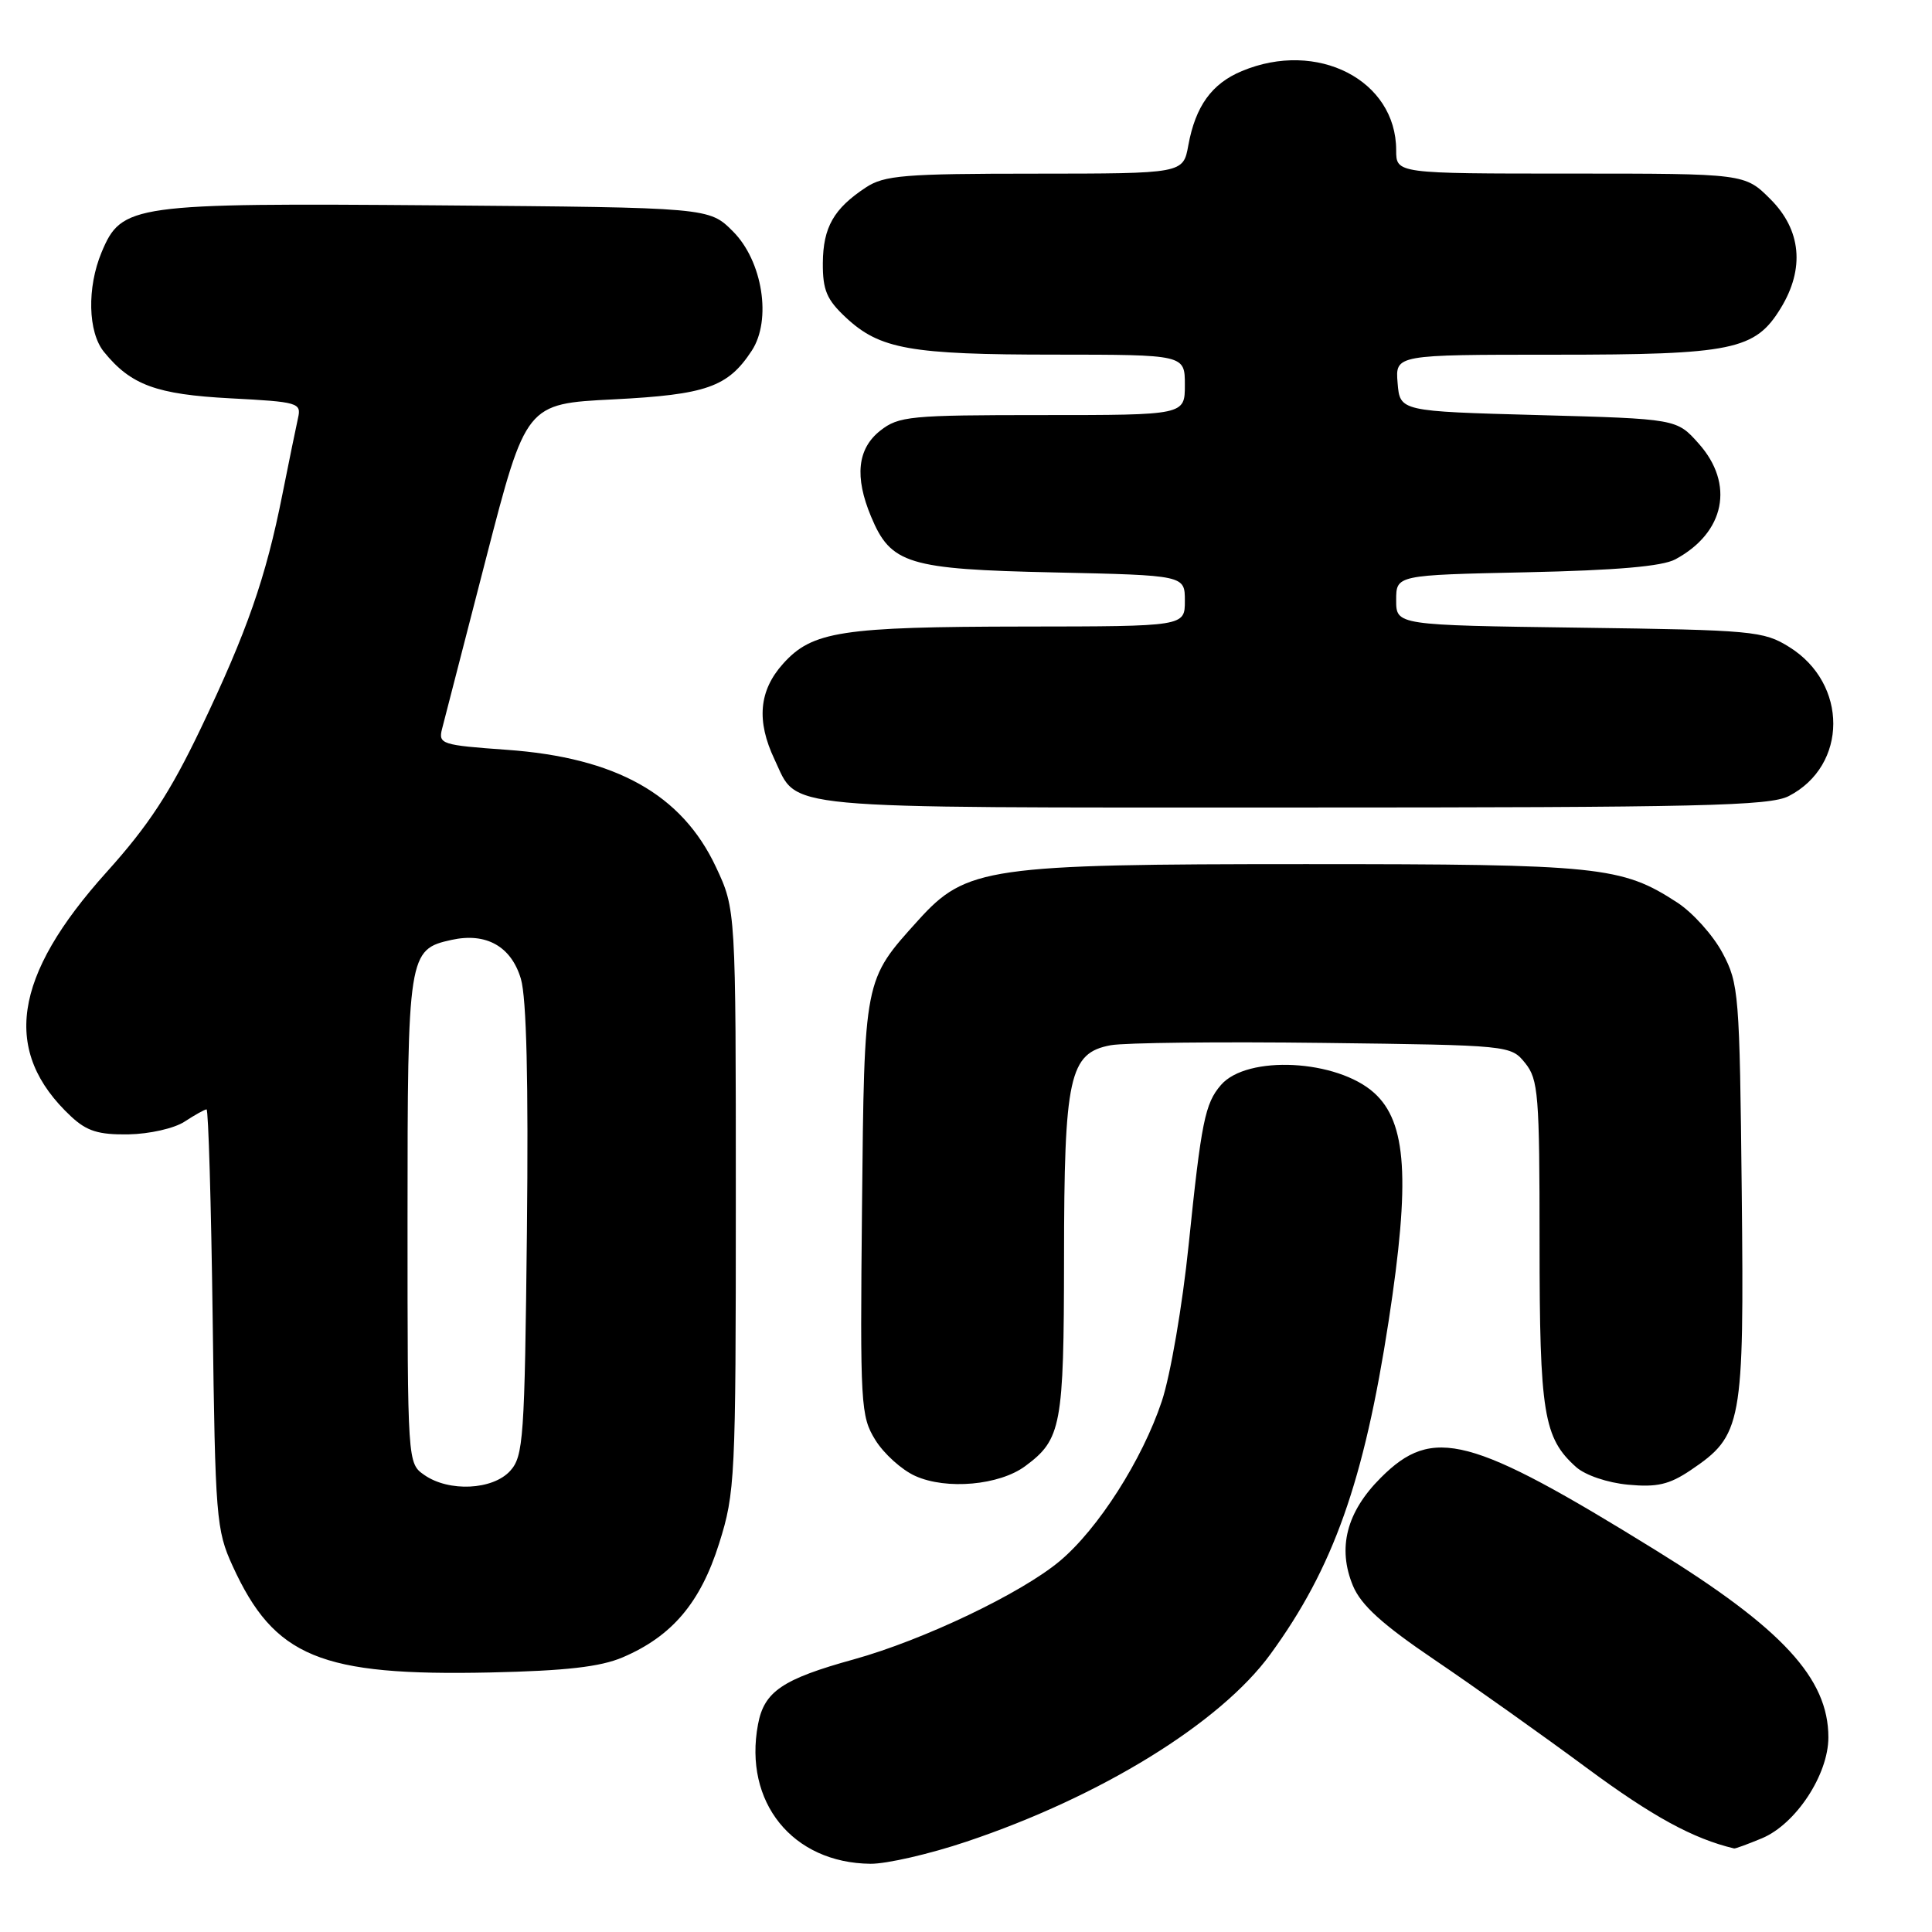 <?xml version="1.0" encoding="UTF-8" standalone="no"?>
<!DOCTYPE svg PUBLIC "-//W3C//DTD SVG 1.1//EN" "http://www.w3.org/Graphics/SVG/1.1/DTD/svg11.dtd" >
<svg xmlns="http://www.w3.org/2000/svg" xmlns:xlink="http://www.w3.org/1999/xlink" version="1.1" viewBox="0 0 256 256">
 <g >
 <path fill="currentColor"
d=" M 128.06 244.03 C 145.85 238.07 161.69 228.31 168.33 219.20 C 176.68 207.75 180.73 196.32 184.01 175.00 C 186.88 156.30 186.40 148.71 182.09 144.82 C 177.18 140.38 165.24 139.76 161.78 143.77 C 159.67 146.21 159.18 148.62 157.50 164.97 C 156.68 172.97 155.09 182.23 153.95 185.66 C 151.36 193.43 145.50 202.61 140.40 206.87 C 135.27 211.15 122.33 217.32 113.15 219.87 C 103.67 222.49 101.25 224.13 100.44 228.49 C 98.50 238.80 105.01 246.86 115.35 246.96 C 117.47 246.98 123.19 245.67 128.06 244.03 Z  M 233.47 243.58 C 237.96 241.70 242.27 235.15 242.27 230.21 C 242.27 222.39 236.17 215.78 219.37 205.40 C 194.81 190.21 189.86 188.91 182.97 195.80 C 178.41 200.35 177.19 205.12 179.28 210.14 C 180.36 212.70 183.15 215.24 190.11 219.95 C 195.28 223.45 204.34 229.89 210.25 234.26 C 218.96 240.70 224.35 243.64 229.78 244.93 C 229.94 244.97 231.59 244.36 233.47 243.58 Z  M 82.50 219.61 C 89.06 216.81 92.82 212.36 95.29 204.51 C 97.41 197.79 97.50 195.91 97.50 159.00 C 97.50 120.50 97.50 120.50 94.87 114.89 C 90.35 105.26 81.64 100.38 67.11 99.35 C 58.53 98.74 58.07 98.59 58.57 96.60 C 58.86 95.45 61.48 85.28 64.40 74.00 C 69.70 53.50 69.70 53.50 81.27 52.92 C 93.61 52.29 96.45 51.29 99.61 46.47 C 102.28 42.40 101.05 34.59 97.12 30.66 C 93.96 27.50 93.96 27.50 58.04 27.21 C 17.47 26.89 16.12 27.08 13.46 33.43 C 11.51 38.11 11.65 44.01 13.77 46.62 C 17.35 51.03 20.72 52.26 30.53 52.78 C 39.51 53.25 39.95 53.37 39.49 55.39 C 39.23 56.55 38.30 61.10 37.42 65.50 C 35.23 76.55 32.74 83.68 26.60 96.53 C 22.54 105.02 19.67 109.40 14.15 115.53 C 1.67 129.39 0.21 139.34 9.42 147.94 C 11.50 149.88 13.05 150.37 17.02 150.31 C 19.80 150.26 23.09 149.52 24.46 148.62 C 25.82 147.73 27.13 147.00 27.37 147.00 C 27.61 147.00 27.98 159.49 28.18 174.75 C 28.52 201.10 28.65 202.75 30.82 207.49 C 36.34 219.58 42.45 222.10 65.00 221.61 C 74.97 221.39 79.54 220.87 82.50 219.61 Z  M 135.86 194.26 C 140.64 190.72 140.97 188.95 140.99 166.72 C 141.00 142.63 141.68 139.52 147.17 138.50 C 149.00 138.16 161.68 138.02 175.34 138.19 C 200.07 138.50 200.19 138.51 202.09 140.86 C 203.84 143.02 204.00 145.05 204.00 164.64 C 204.00 187.30 204.53 190.54 208.85 194.40 C 210.07 195.48 213.02 196.48 215.74 196.73 C 219.56 197.09 221.19 196.71 224.00 194.82 C 230.86 190.19 231.11 188.86 230.79 158.00 C 230.51 131.61 230.41 130.33 228.23 126.25 C 226.98 123.91 224.28 120.91 222.23 119.58 C 214.88 114.80 212.00 114.50 173.00 114.50 C 130.87 114.50 128.02 114.91 121.68 121.93 C 114.45 129.94 114.53 129.51 114.22 160.00 C 113.96 186.24 114.04 187.65 115.99 190.81 C 117.12 192.63 119.49 194.77 121.27 195.57 C 125.41 197.44 132.43 196.81 135.86 194.26 Z  M 237.03 105.48 C 244.86 101.43 244.89 90.58 237.08 85.73 C 233.68 83.61 232.28 83.48 209.25 83.17 C 185.00 82.84 185.00 82.84 185.00 79.52 C 185.00 76.20 185.00 76.20 202.25 75.83 C 214.19 75.57 220.27 75.05 222.00 74.11 C 228.57 70.57 229.87 64.13 225.08 58.77 C 222.17 55.50 222.17 55.50 203.83 55.00 C 185.50 54.50 185.50 54.50 185.19 50.75 C 184.88 47.00 184.88 47.00 205.97 47.00 C 229.61 47.00 232.57 46.39 235.97 40.81 C 239.16 35.59 238.67 30.47 234.60 26.40 C 231.20 23.00 231.20 23.00 208.10 23.00 C 185.00 23.00 185.00 23.00 185.00 19.90 C 185.00 10.61 174.53 5.24 164.55 9.42 C 160.56 11.08 158.41 14.07 157.46 19.25 C 156.78 23.00 156.78 23.00 137.14 23.01 C 119.82 23.01 117.17 23.23 114.73 24.84 C 110.47 27.65 109.07 30.11 109.03 34.85 C 109.01 38.44 109.54 39.70 112.08 42.07 C 116.58 46.27 120.59 46.99 139.75 46.99 C 157.00 47.00 157.00 47.00 157.00 51.00 C 157.00 55.00 157.00 55.00 138.13 55.00 C 120.56 55.00 119.09 55.14 116.63 57.07 C 113.61 59.46 113.21 63.17 115.42 68.45 C 118.04 74.74 120.30 75.43 139.68 75.85 C 157.00 76.23 157.00 76.23 157.00 79.61 C 157.00 83.00 157.00 83.00 135.75 83.02 C 111.46 83.05 107.62 83.64 103.75 87.96 C 100.56 91.52 100.21 95.53 102.63 100.63 C 105.82 107.35 102.00 107.00 171.27 107.00 C 225.47 107.00 234.50 106.79 237.03 105.48 Z  M 56.22 195.44 C 54.00 193.89 54.00 193.83 54.00 161.67 C 54.00 126.41 54.10 125.80 59.83 124.54 C 64.42 123.53 67.74 125.40 69.02 129.70 C 69.77 132.25 70.03 143.23 69.82 163.15 C 69.52 190.64 69.36 192.95 67.60 194.90 C 65.29 197.44 59.48 197.72 56.22 195.44 Z "/>
</g>
</svg>